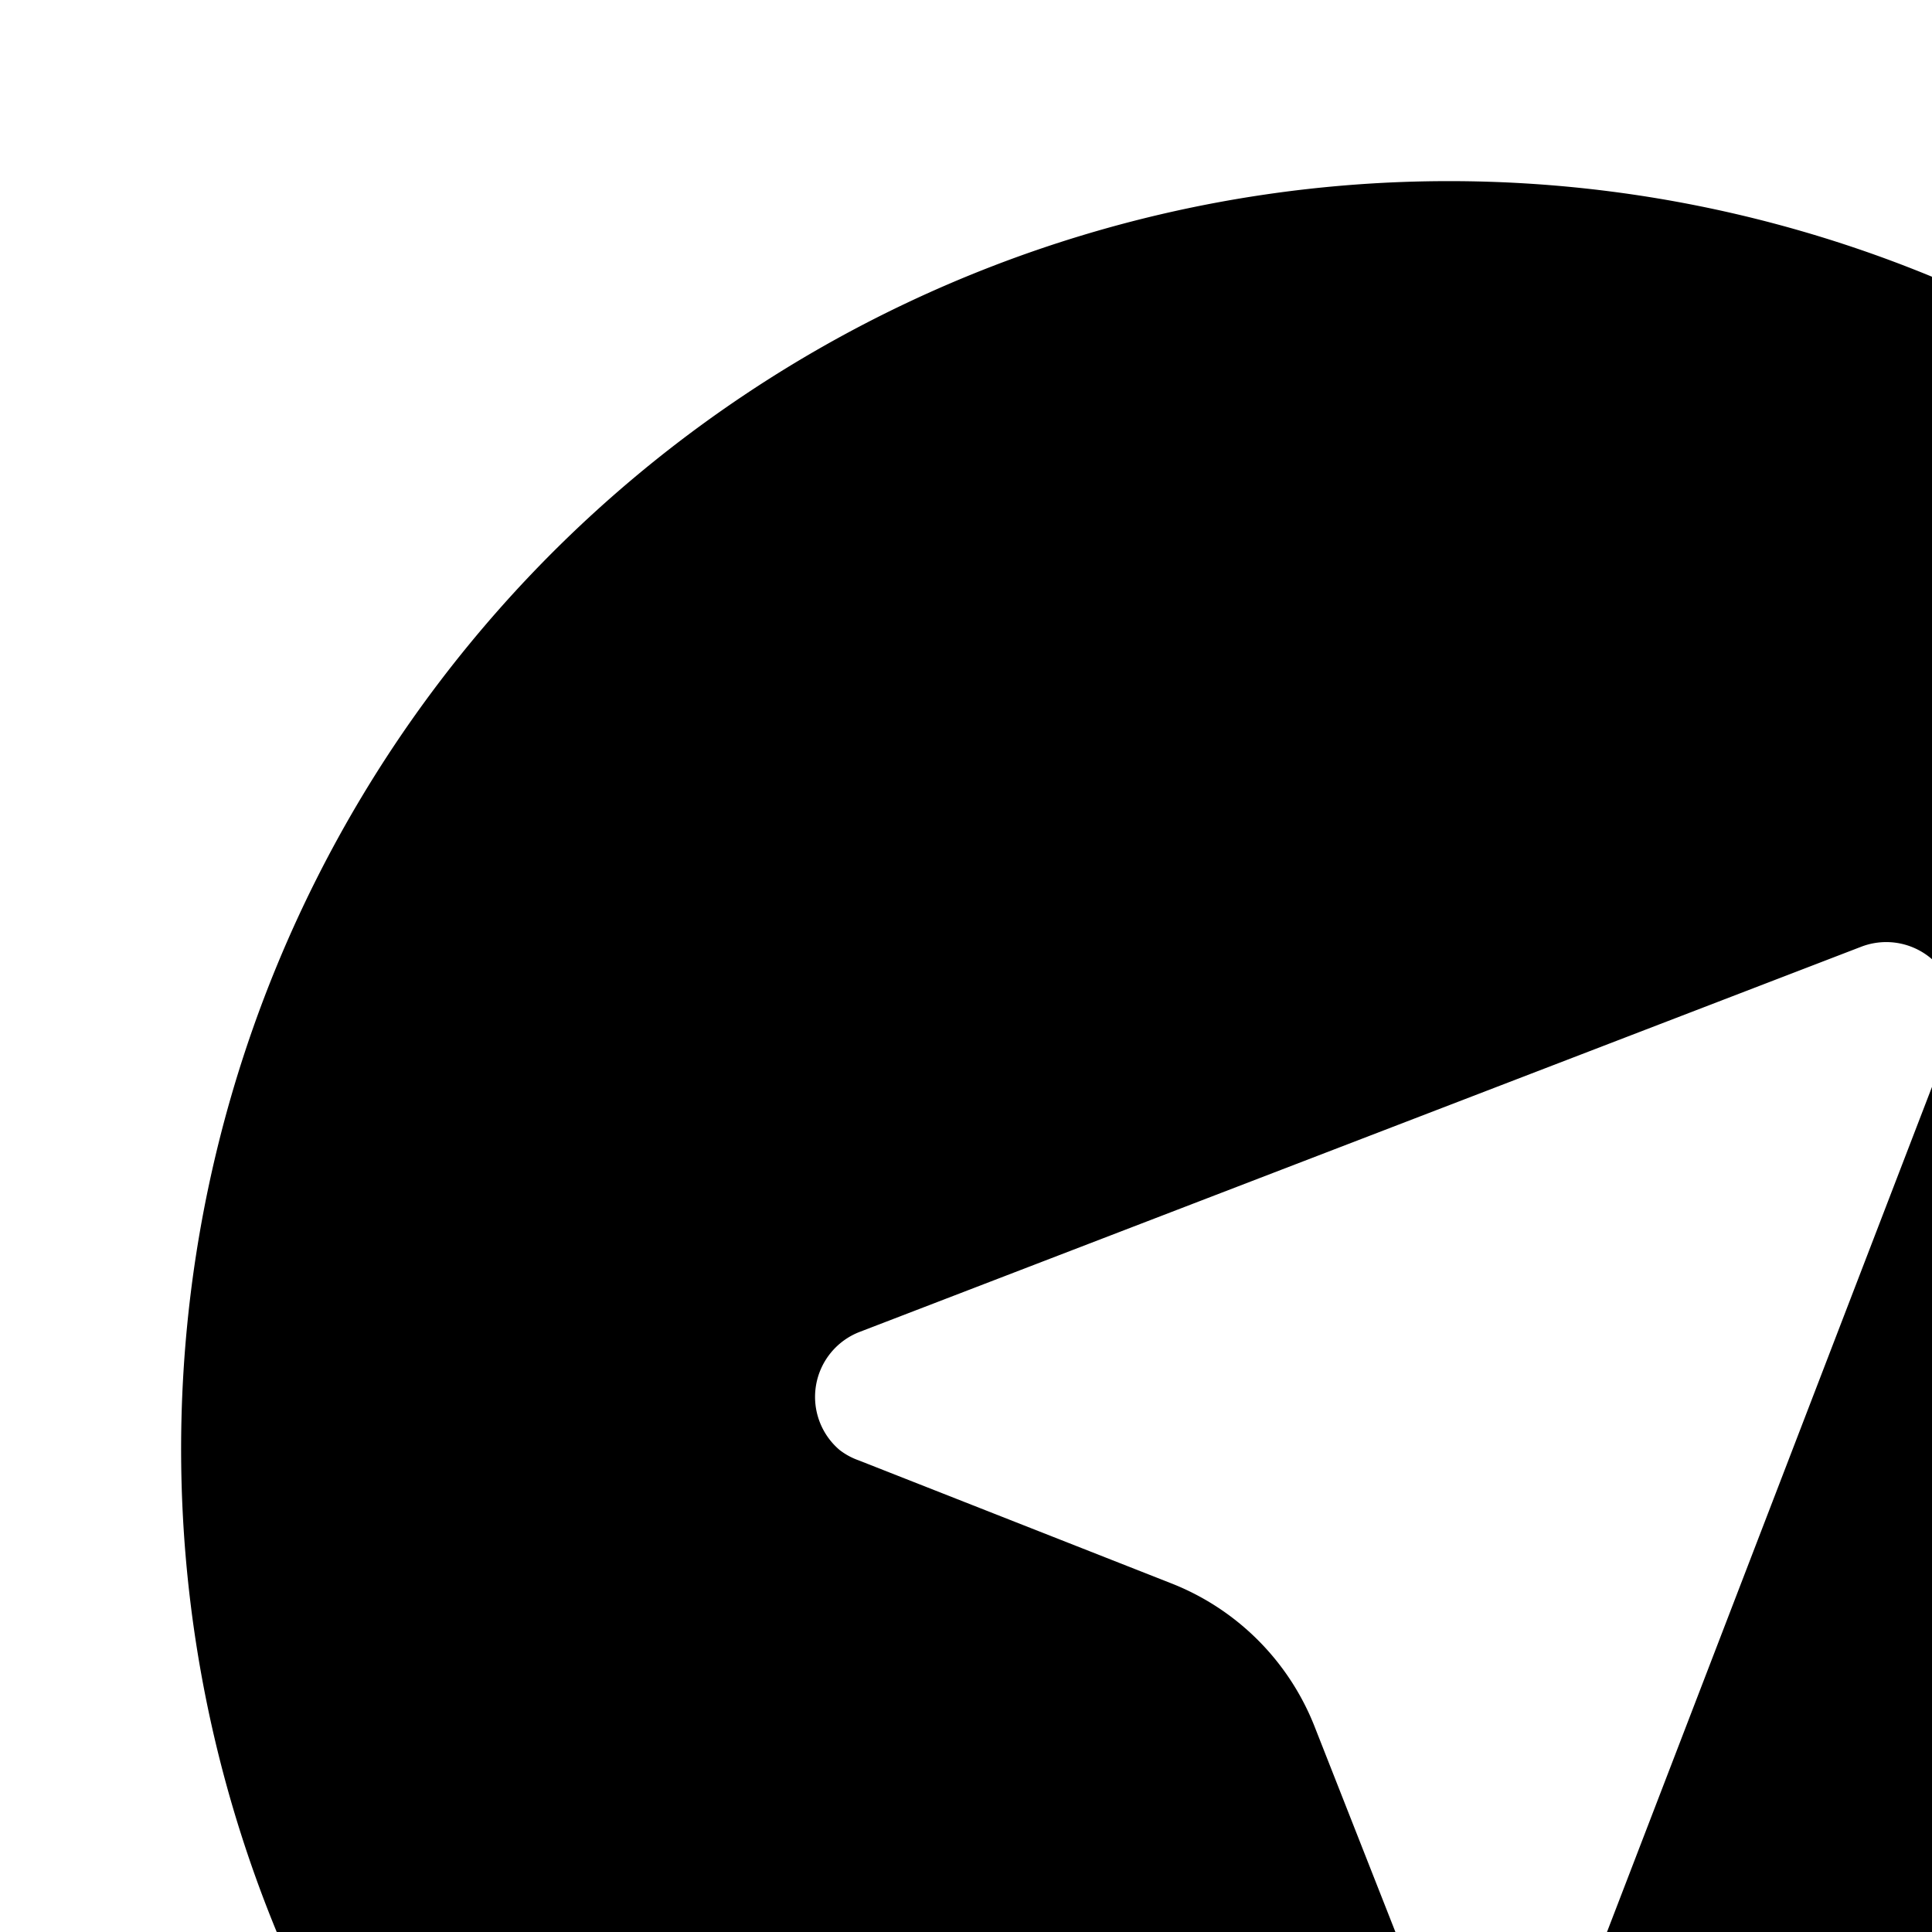 <svg xmlns="http://www.w3.org/2000/svg" viewBox="0 0 16 16"><path d="M12 1.5A10.5 10.5 0 1 0 22.5 12 10.5 10.5 0 0 0 12 1.5zm4.16 7.085l-3.19 8.295a.577.577 0 0 1-.978.167.563.563 0 0 1-.086-.158l-1.019-2.59a2.1 2.1 0 0 0-1.186-1.186l-2.59-1.019a.564.564 0 0 1-.158-.086.577.577 0 0 1 .167-.978l8.295-3.19a.577.577 0 0 1 .745.745z"/></svg>